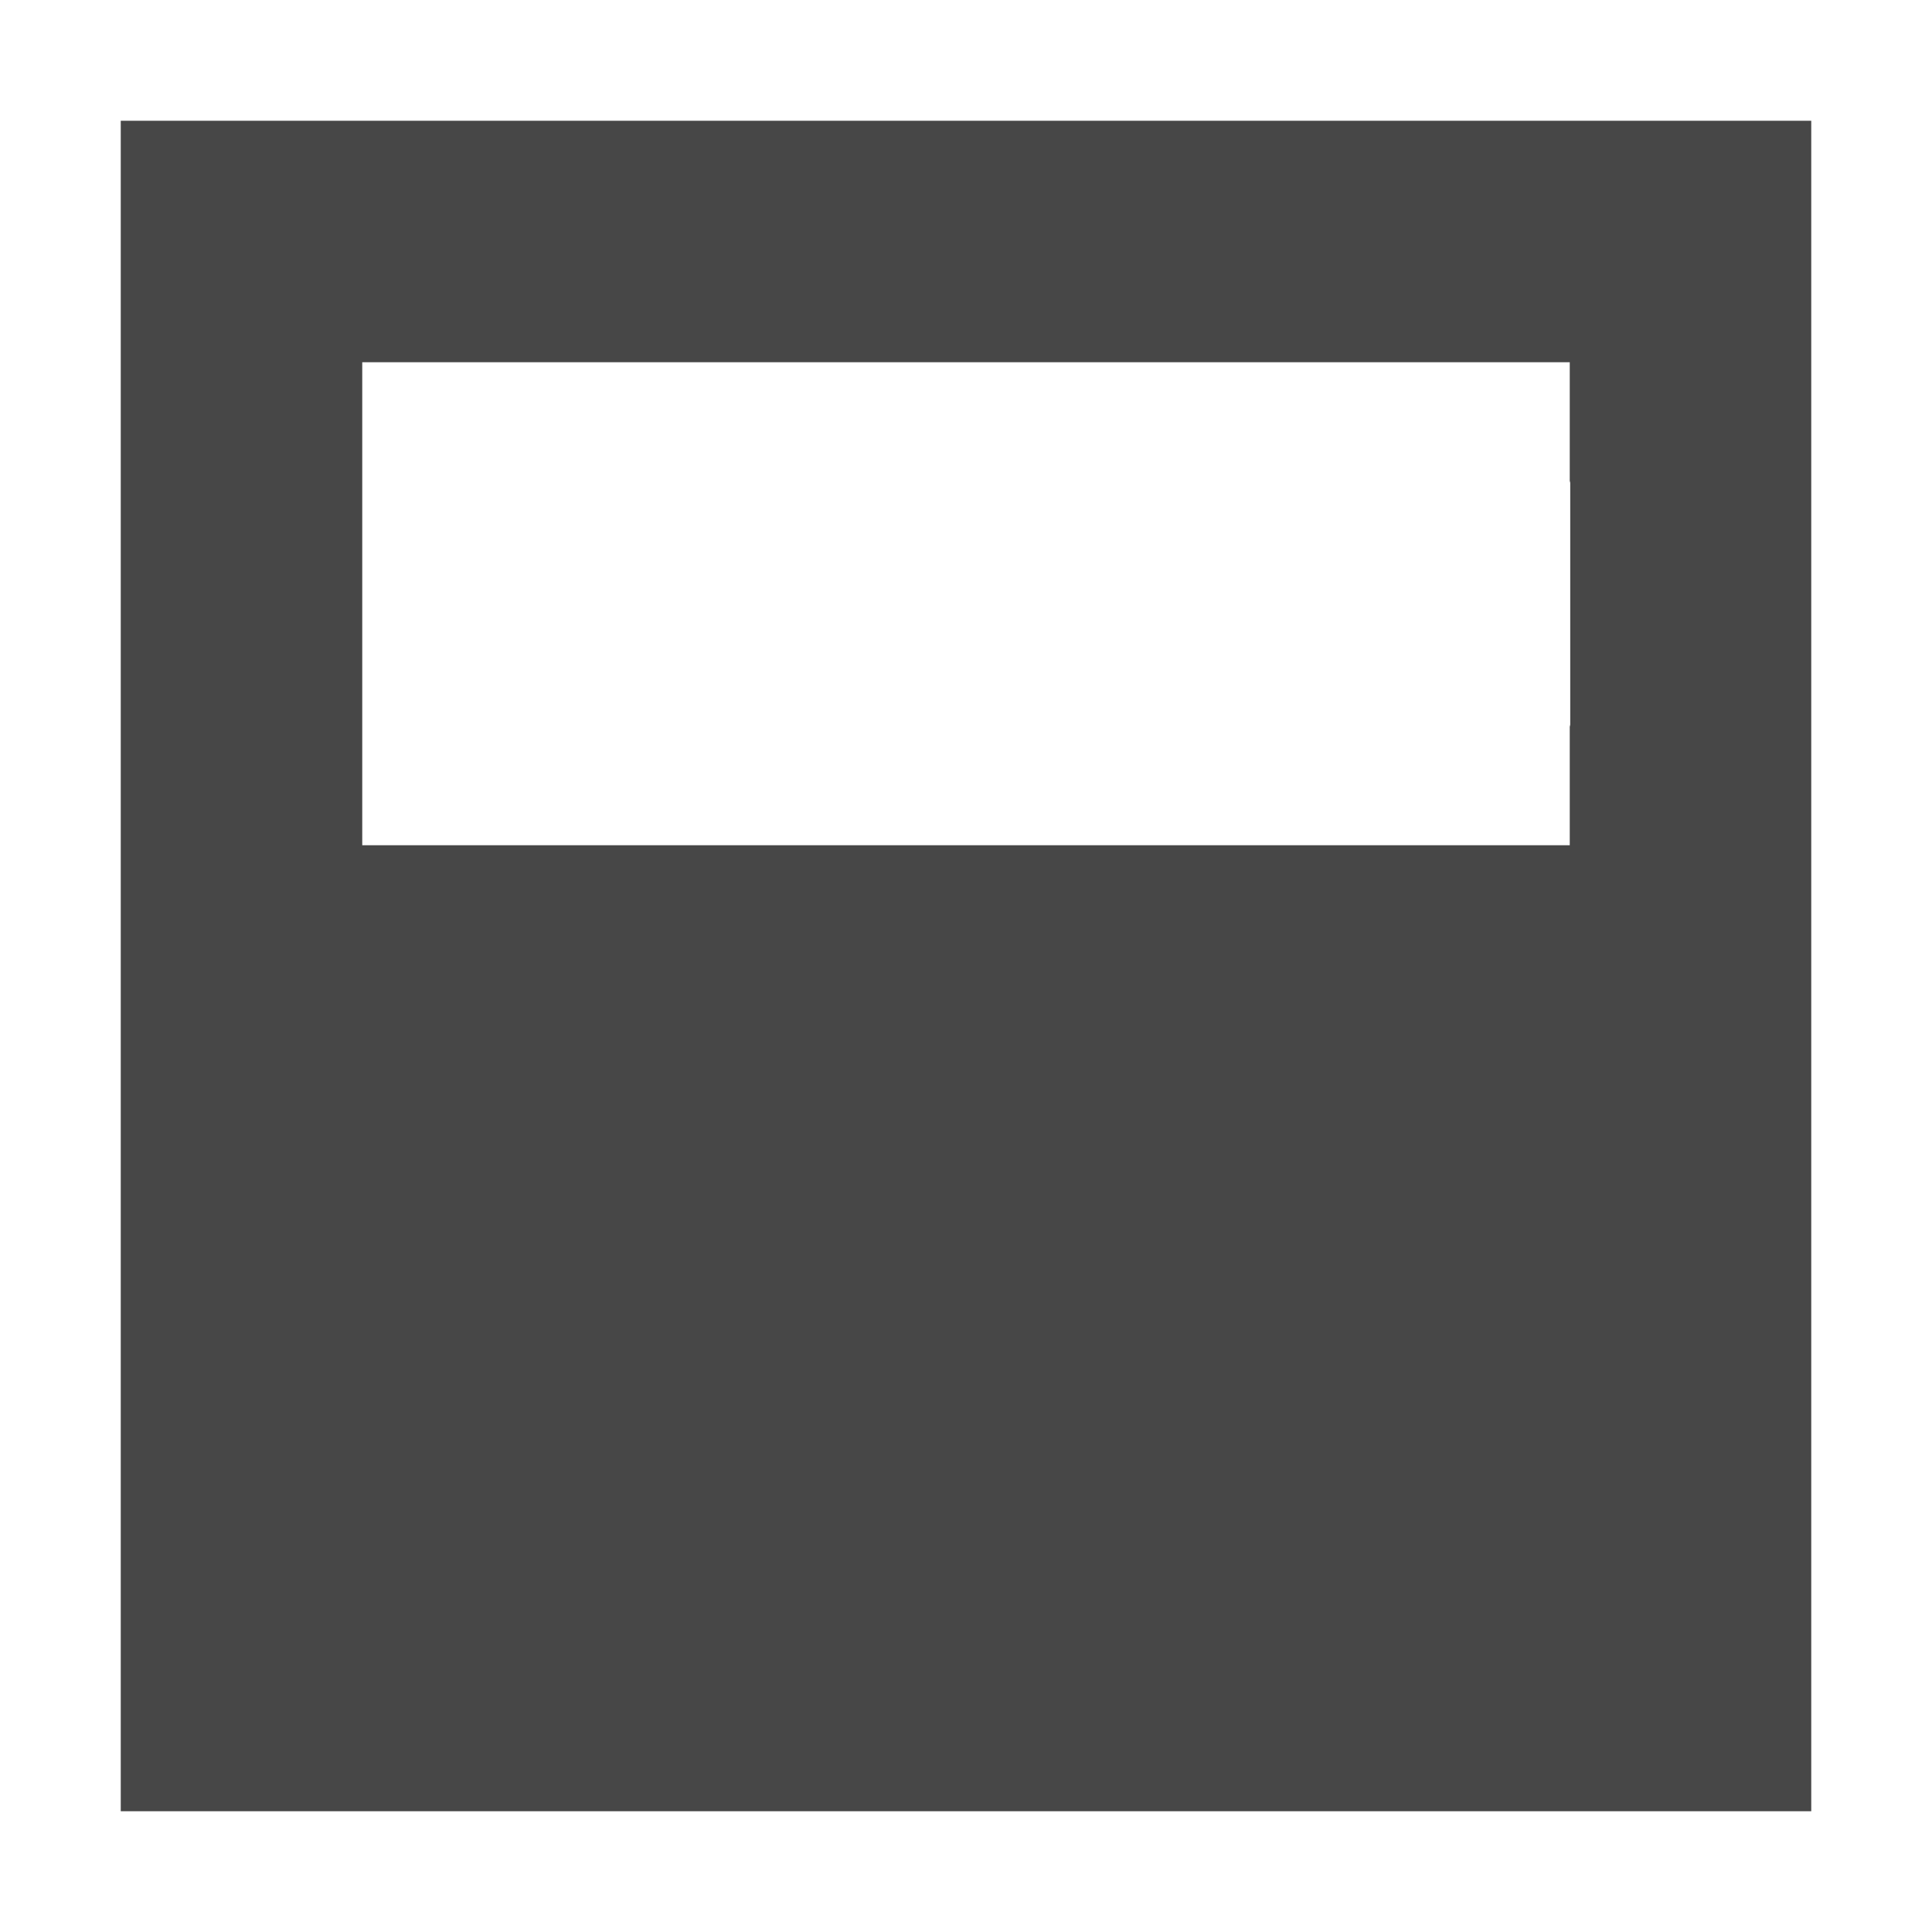 <svg height="16" viewBox="0 0 16 16" width="16" xmlns="http://www.w3.org/2000/svg">
  <path d="m1 15v-2-10-2h2 10 2v2 10 2h-2-10zm2-8h1.004 8.0.996v-.98c0-.007.004-.013.004-.02v-2c0-.007-.004-.013-.004-.02v-.98h-.996-8-1.004z" fill="#474747"/>
</svg>
